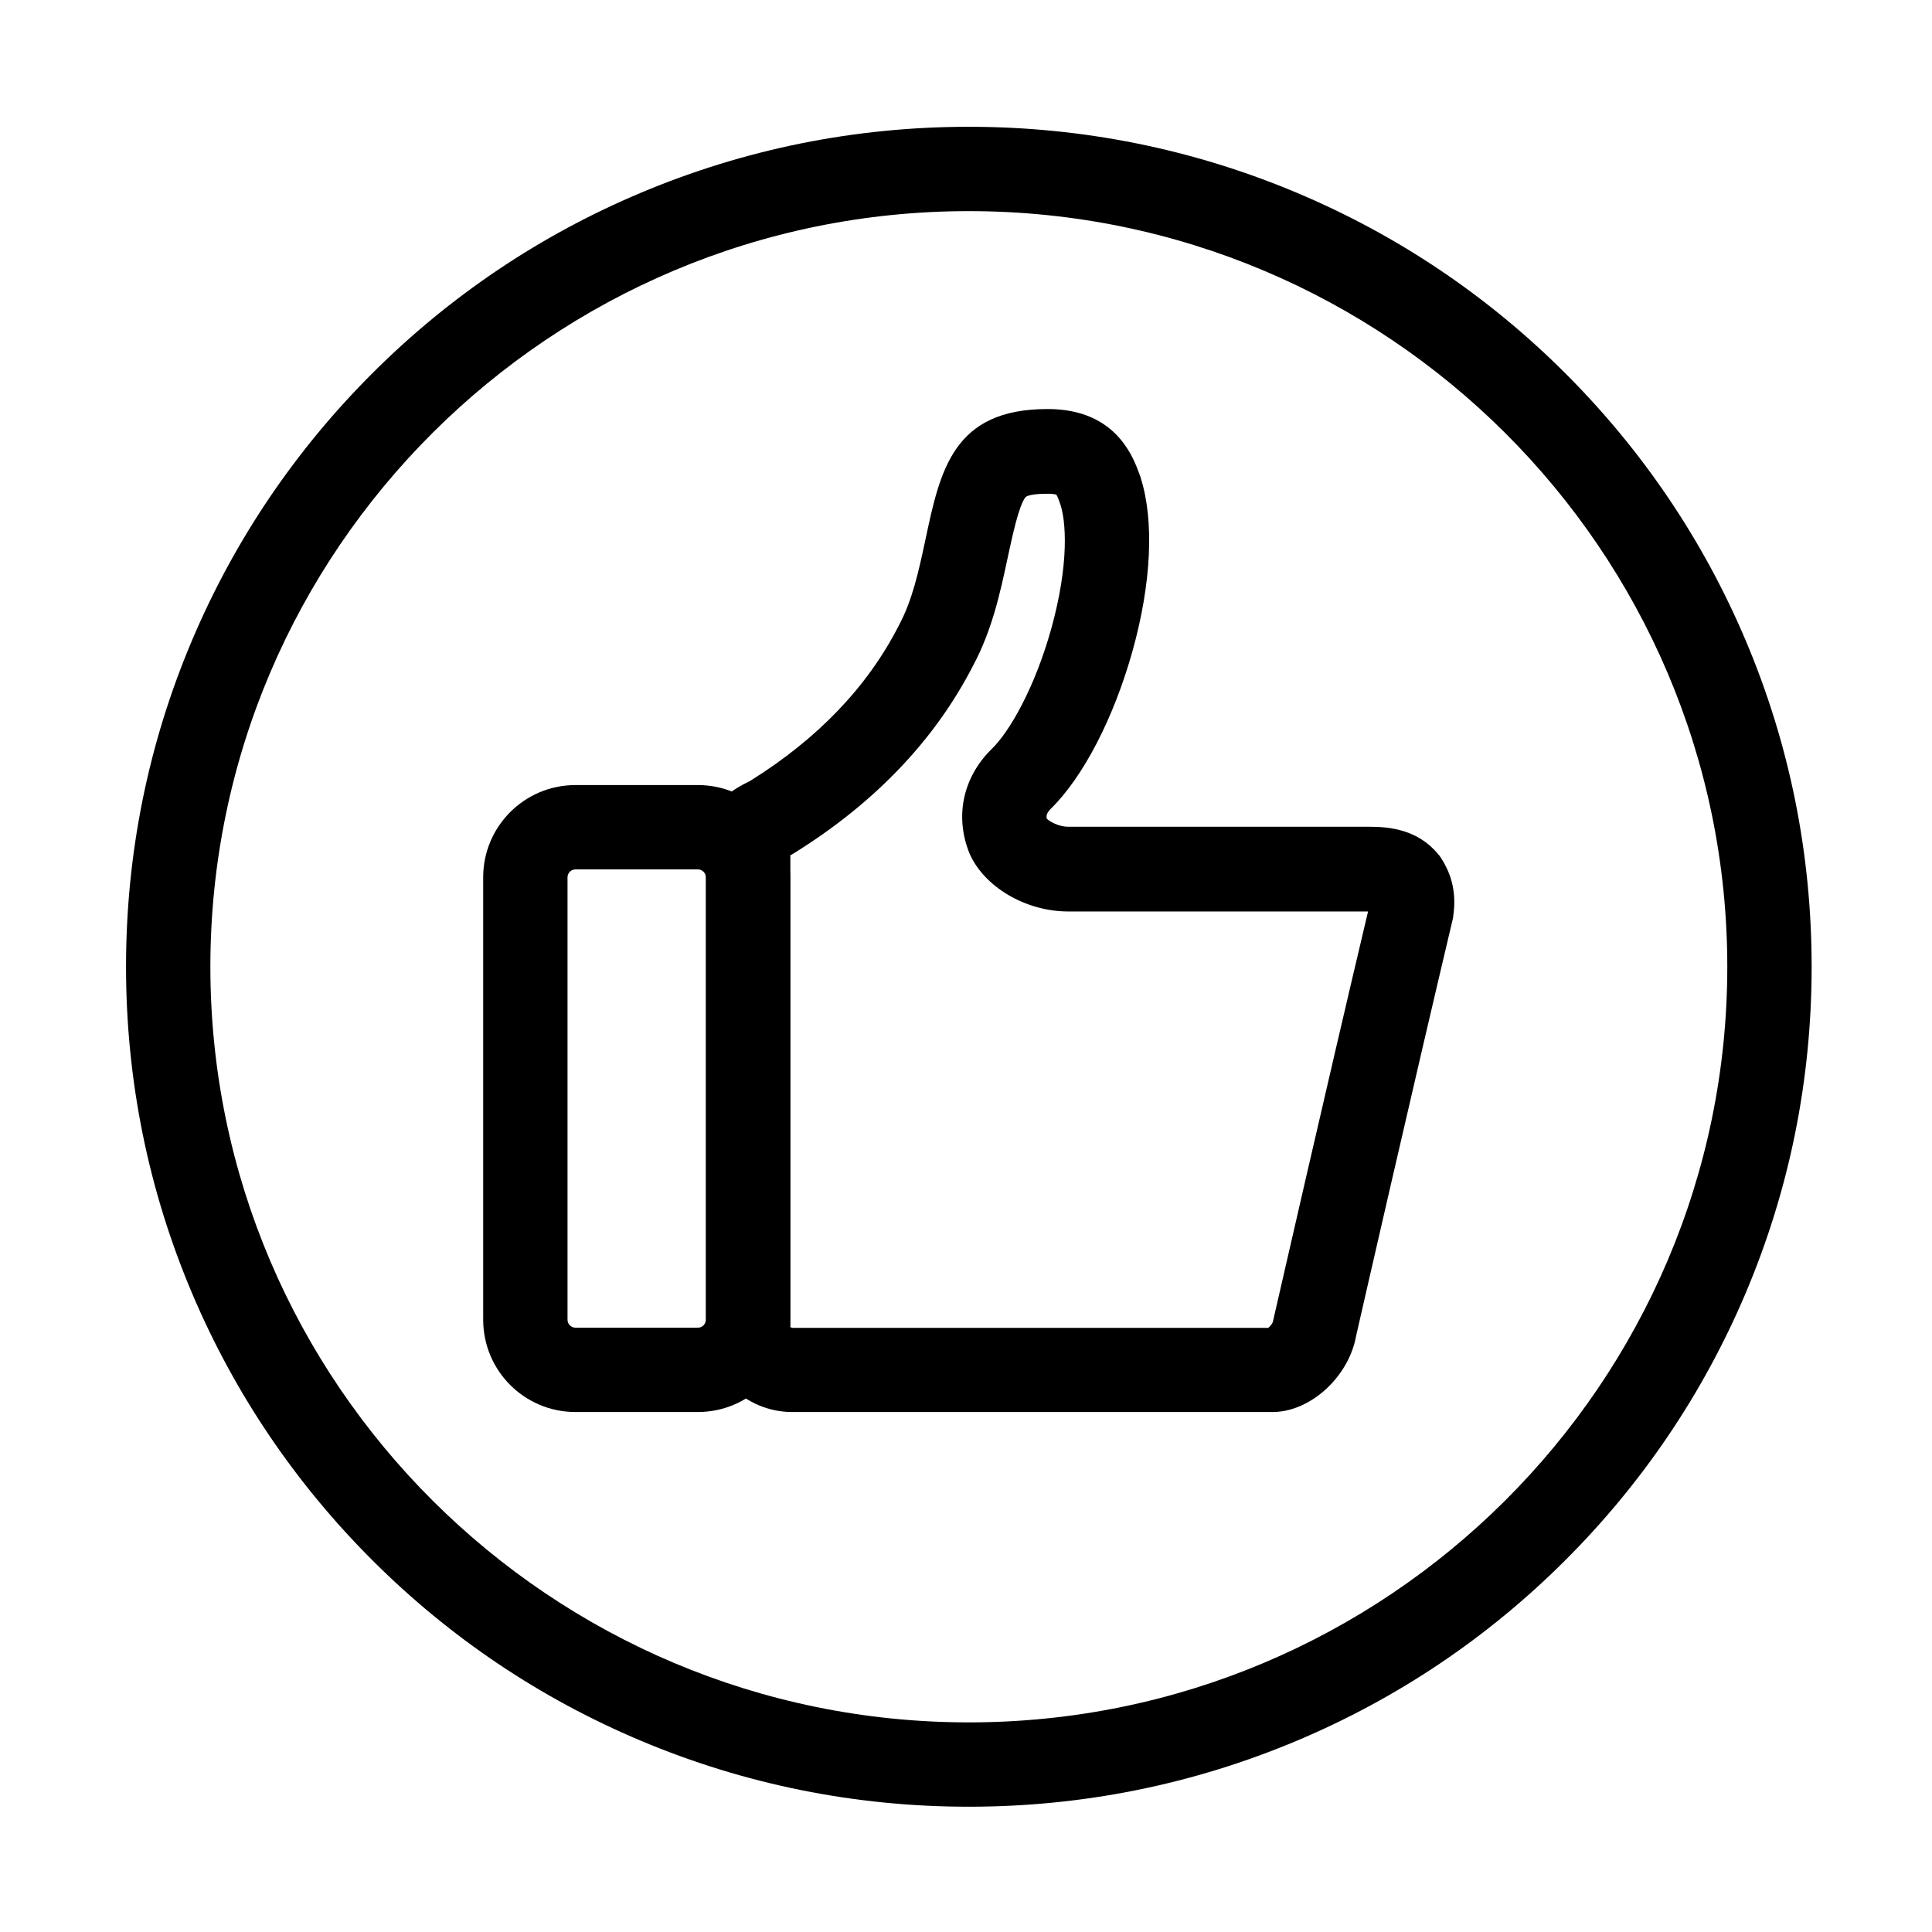 <?xml version="1.0" standalone="no"?><!DOCTYPE svg PUBLIC "-//W3C//DTD SVG 1.1//EN" "http://www.w3.org/Graphics/SVG/1.1/DTD/svg11.dtd"><svg class="icon" width="200px" height="200.00px" viewBox="0 0 1024 1024" version="1.1" xmlns="http://www.w3.org/2000/svg"><path fill="#000000" d="M674.5 748.4H419.8c-24.7 0-45.5-20.3-45.5-44.3V445.7c0-20.3 15.6-28 23.1-31.7l0.5-0.3c35.4-22.1 61.7-49.5 78.2-81.6l0.2-0.4c7.3-13.5 10.6-28.9 14.1-45.2 7.9-37.4 14.8-69.7 64.8-69.7 24 0 40.1 11 48 32.6l1.4 3.7v0.2c7.2 22.7 5.7 55.7-4.3 91.6-10 35.8-26.3 67.2-43.6 84-2 2.1-2.2 3.6-1.9 5 1.7 1.7 6.6 4.3 11.4 4.3h159.9c10.4 0 25.5 1.5 36.2 14.6l0.7 0.8 0.6 0.9c6.1 9.2 8.3 19.2 6.7 30.6l-0.1 1-0.2 1c-20.9 88.2-49 211.1-51.4 221.7v0.2c-4.4 21.5-24.5 39.4-44.1 39.4z m-255.6-45.1c0.3 0.2 0.7 0.5 0.9 0.5h252.4c1-0.8 2-2.1 2.4-3l0.2-0.9c0.3-1.2 28.6-125.3 50.3-216.8H566.2c-22.7 0-44.8-13.1-52.5-31.1l-0.4-1.1c-7.1-18.9-2.7-38.9 11.9-53.5l0.3-0.3c9.5-9.1 22.9-32.4 31.7-63.9 9.4-33.9 8.2-57.6 4.2-67.6l-0.9-2.3c-0.3-0.6-0.5-0.9-0.6-1.1-0.5-0.2-2-0.5-4.8-0.5-3.8 0-10.4 0.3-11.7 2-3.6 4.9-6.9 20.8-9.4 32.3-3.8 17.8-8.1 37.9-18.3 56.9-20.3 39.5-52.3 72.9-95 99.4l-1 0.6-0.8 0.4v250z"  /><path fill="#000000" d="M369.9 748.4H305c-27 0-48.9-21.9-48.9-48.9V465c0-27 21.9-48.9 48.9-48.9h64.9c27 0 48.9 21.9 48.9 48.9v234.5c0 27-21.9 48.9-48.9 48.9zM305 460.8c-2.3 0-4.2 1.9-4.2 4.2v234.5c0 2.3 1.9 4.2 4.2 4.2h64.9c2.3 0 4.2-1.9 4.2-4.2V465c0-2.3-1.9-4.2-4.2-4.2H305z"  /><path fill="#000000" d="M513.5 957.6c-60.3 0-118.8-11.8-173.9-35-53.2-22.4-101-54.5-142-95.4-41-40.9-73.2-88.5-95.7-141.5-23.3-54.9-35.1-113.2-35.1-173.3S78.6 394 101.9 339.1c22.5-53 54.7-100.6 95.7-141.5 41-40.9 88.8-73 142-95.4 55.1-23.2 113.6-35 173.9-35s118.8 11.8 173.9 35c53.2 22.4 101 54.5 142 95.4 41 40.9 73.2 88.5 95.7 141.5 23.3 54.9 35.1 113.2 35.1 173.3s-11.8 118.4-35.1 173.3c-22.5 53-54.7 100.6-95.7 141.5-41 40.9-88.8 73-142 95.4-55.1 23.2-113.6 35-173.9 35z m0-845.7c-221.7 0-402 179.7-402 400.5s180.4 400.5 402 400.5c221.7 0 402-179.7 402-400.5s-180.3-400.5-402-400.5z"  /></svg>